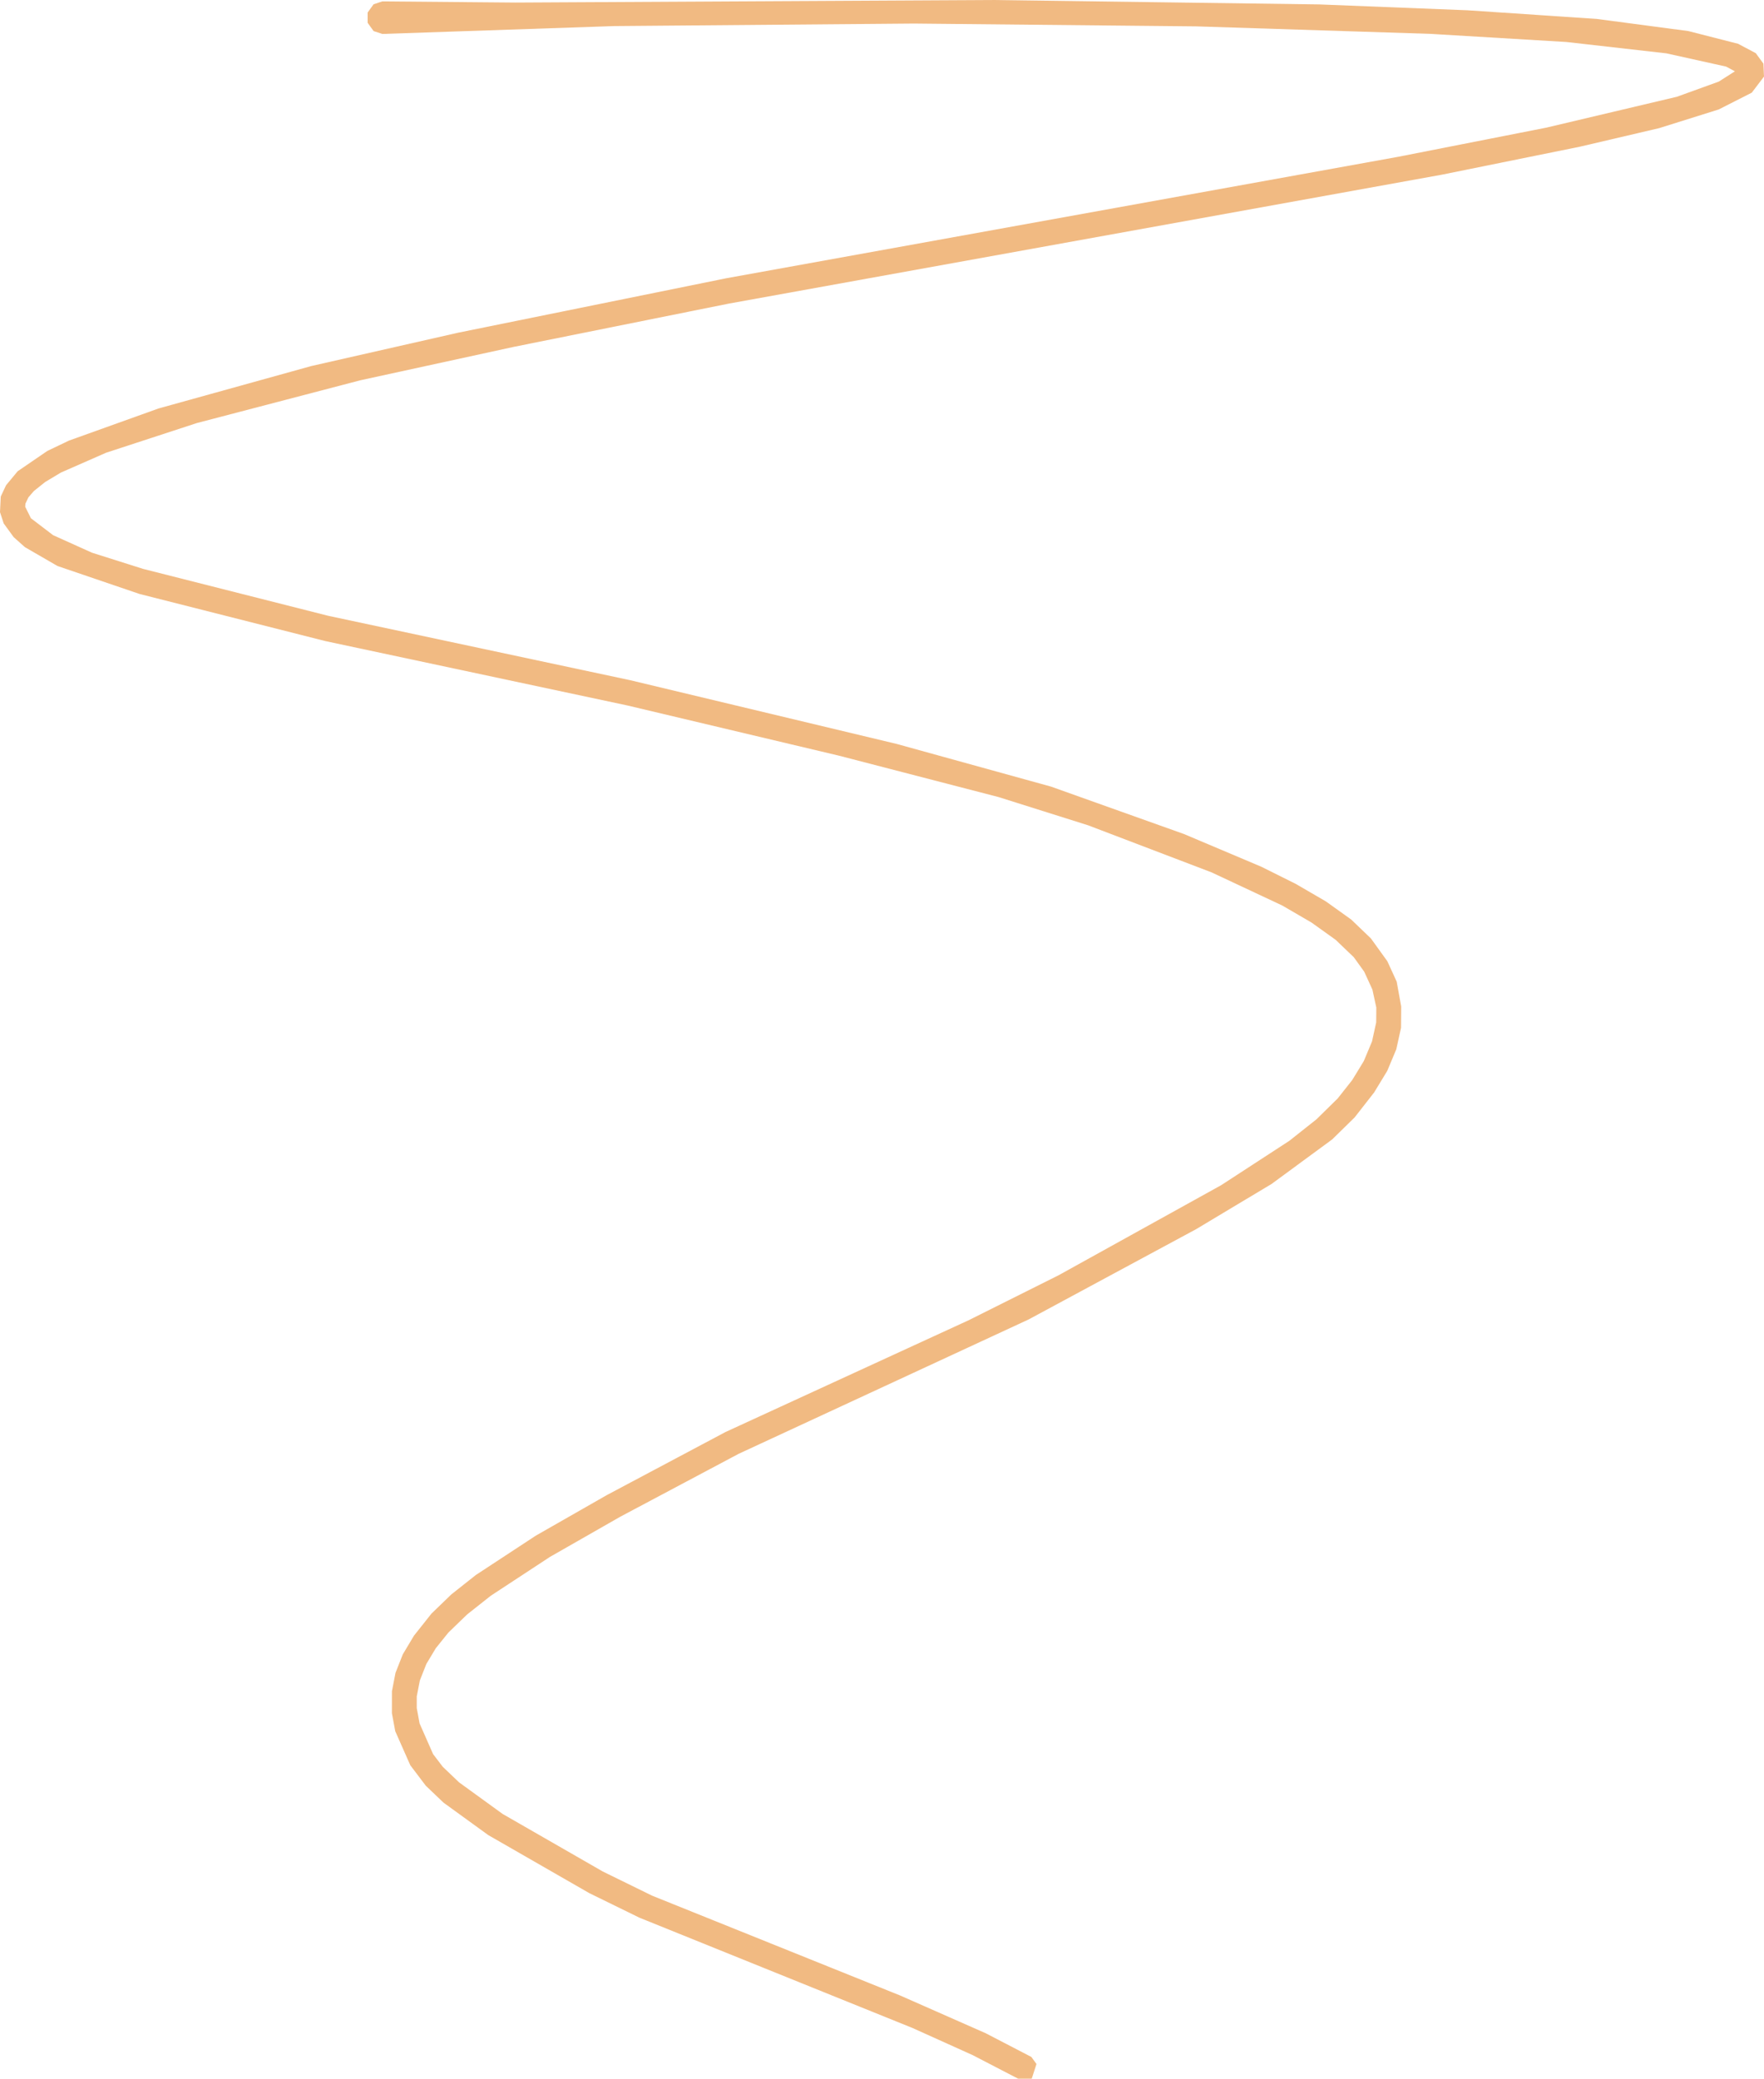 <svg width="404" height="476" viewBox="0 0 404 476" fill="none" xmlns="http://www.w3.org/2000/svg">
<path d="M401.202 21.219L404 17.537L403.864 14.575L402.12 12.177L398.064 10.026L386.674 7.114L365.676 4.331L336.075 2.354L302.144 1.013L227.237 0L118.057 0.588L87.556 0.32L85.564 0.977L84.196 2.87V5.217L85.564 7.118L87.577 7.774L140.623 5.972L209.302 5.394L273.931 6.038L327.624 7.755L358.762 9.617L381.639 12.216L395.321 15.249L397.34 16.328L393.649 18.683L384.036 22.162L354.112 29.237L320.313 35.888L166.386 63.708L104.923 76.187L71.311 83.818L36.314 93.534L15.796 100.892L10.838 103.263L4.044 107.915L1.385 111.125L0.175 113.698L0 117.283L0.849 119.862L3.13 122.997L5.702 125.291L13.164 129.609L31.952 136.012L74.499 146.799L143.696 161.549L192.103 173.035L192.132 173.042L228.698 182.523L249.218 188.992L277.477 199.764L293.67 207.356L300.362 211.251L305.891 215.209L310.05 219.19L312.435 222.503L314.317 226.608L315.21 230.734L315.182 234.118L314.226 238.485L312.343 242.978L309.701 247.311L306.372 251.53L301.5 256.318L295.29 261.237L279.665 271.406L242.429 292.033L221.866 302.315L166.153 327.923L138.987 342.359L122.725 351.644L108.983 360.661L103.369 365.106L98.82 369.497L94.805 374.561L92.248 378.837L90.578 383.078L89.763 387.275L89.757 392.322L90.52 396.428L93.969 404.23L97.514 408.913L101.575 412.789L111.819 420.217L134.975 433.519L146.433 439.13L208.995 464.397L222.776 470.611L233.168 476H236.293L237.379 472.641L236.21 471.025L225.75 465.595L206.147 456.948L149.328 434.083L138.05 428.555L115.113 415.378L105.152 408.155L101.402 404.581L99.193 401.683L96.094 394.649L95.448 391.147V388.464L96.157 384.81L97.64 381.045L99.799 377.443L102.687 373.851L106.998 369.686L112.397 365.416L125.957 356.515L142.101 347.295L169.156 332.919L235.574 302.148L273.906 281.49L291.228 271.112L305.115 260.909L310.256 255.866L314.705 250.171L317.714 245.224L319.786 240.281L320.87 235.354L320.908 230.492L319.879 224.791L317.734 220.111L313.972 214.892L309.464 210.571L303.654 206.412L296.746 202.397L288.9 198.486L271.168 190.989L240.705 180.125L205.34 170.35L144.351 155.765L75.158 141.01L32.763 130.267L21.053 126.558L12.161 122.551L7.079 118.673L5.772 116.04L5.821 115.343L6.503 113.894L7.757 112.445L10.348 110.372L13.947 108.215L24.301 103.67L45.083 96.876L82.518 87.085L117.659 79.433L117.681 79.428L166.902 69.526L166.93 69.521L330.231 40L361.856 33.589L380.004 29.339L393.628 25.065L401.202 21.219Z" fill="#F1BA82"/>
</svg>
